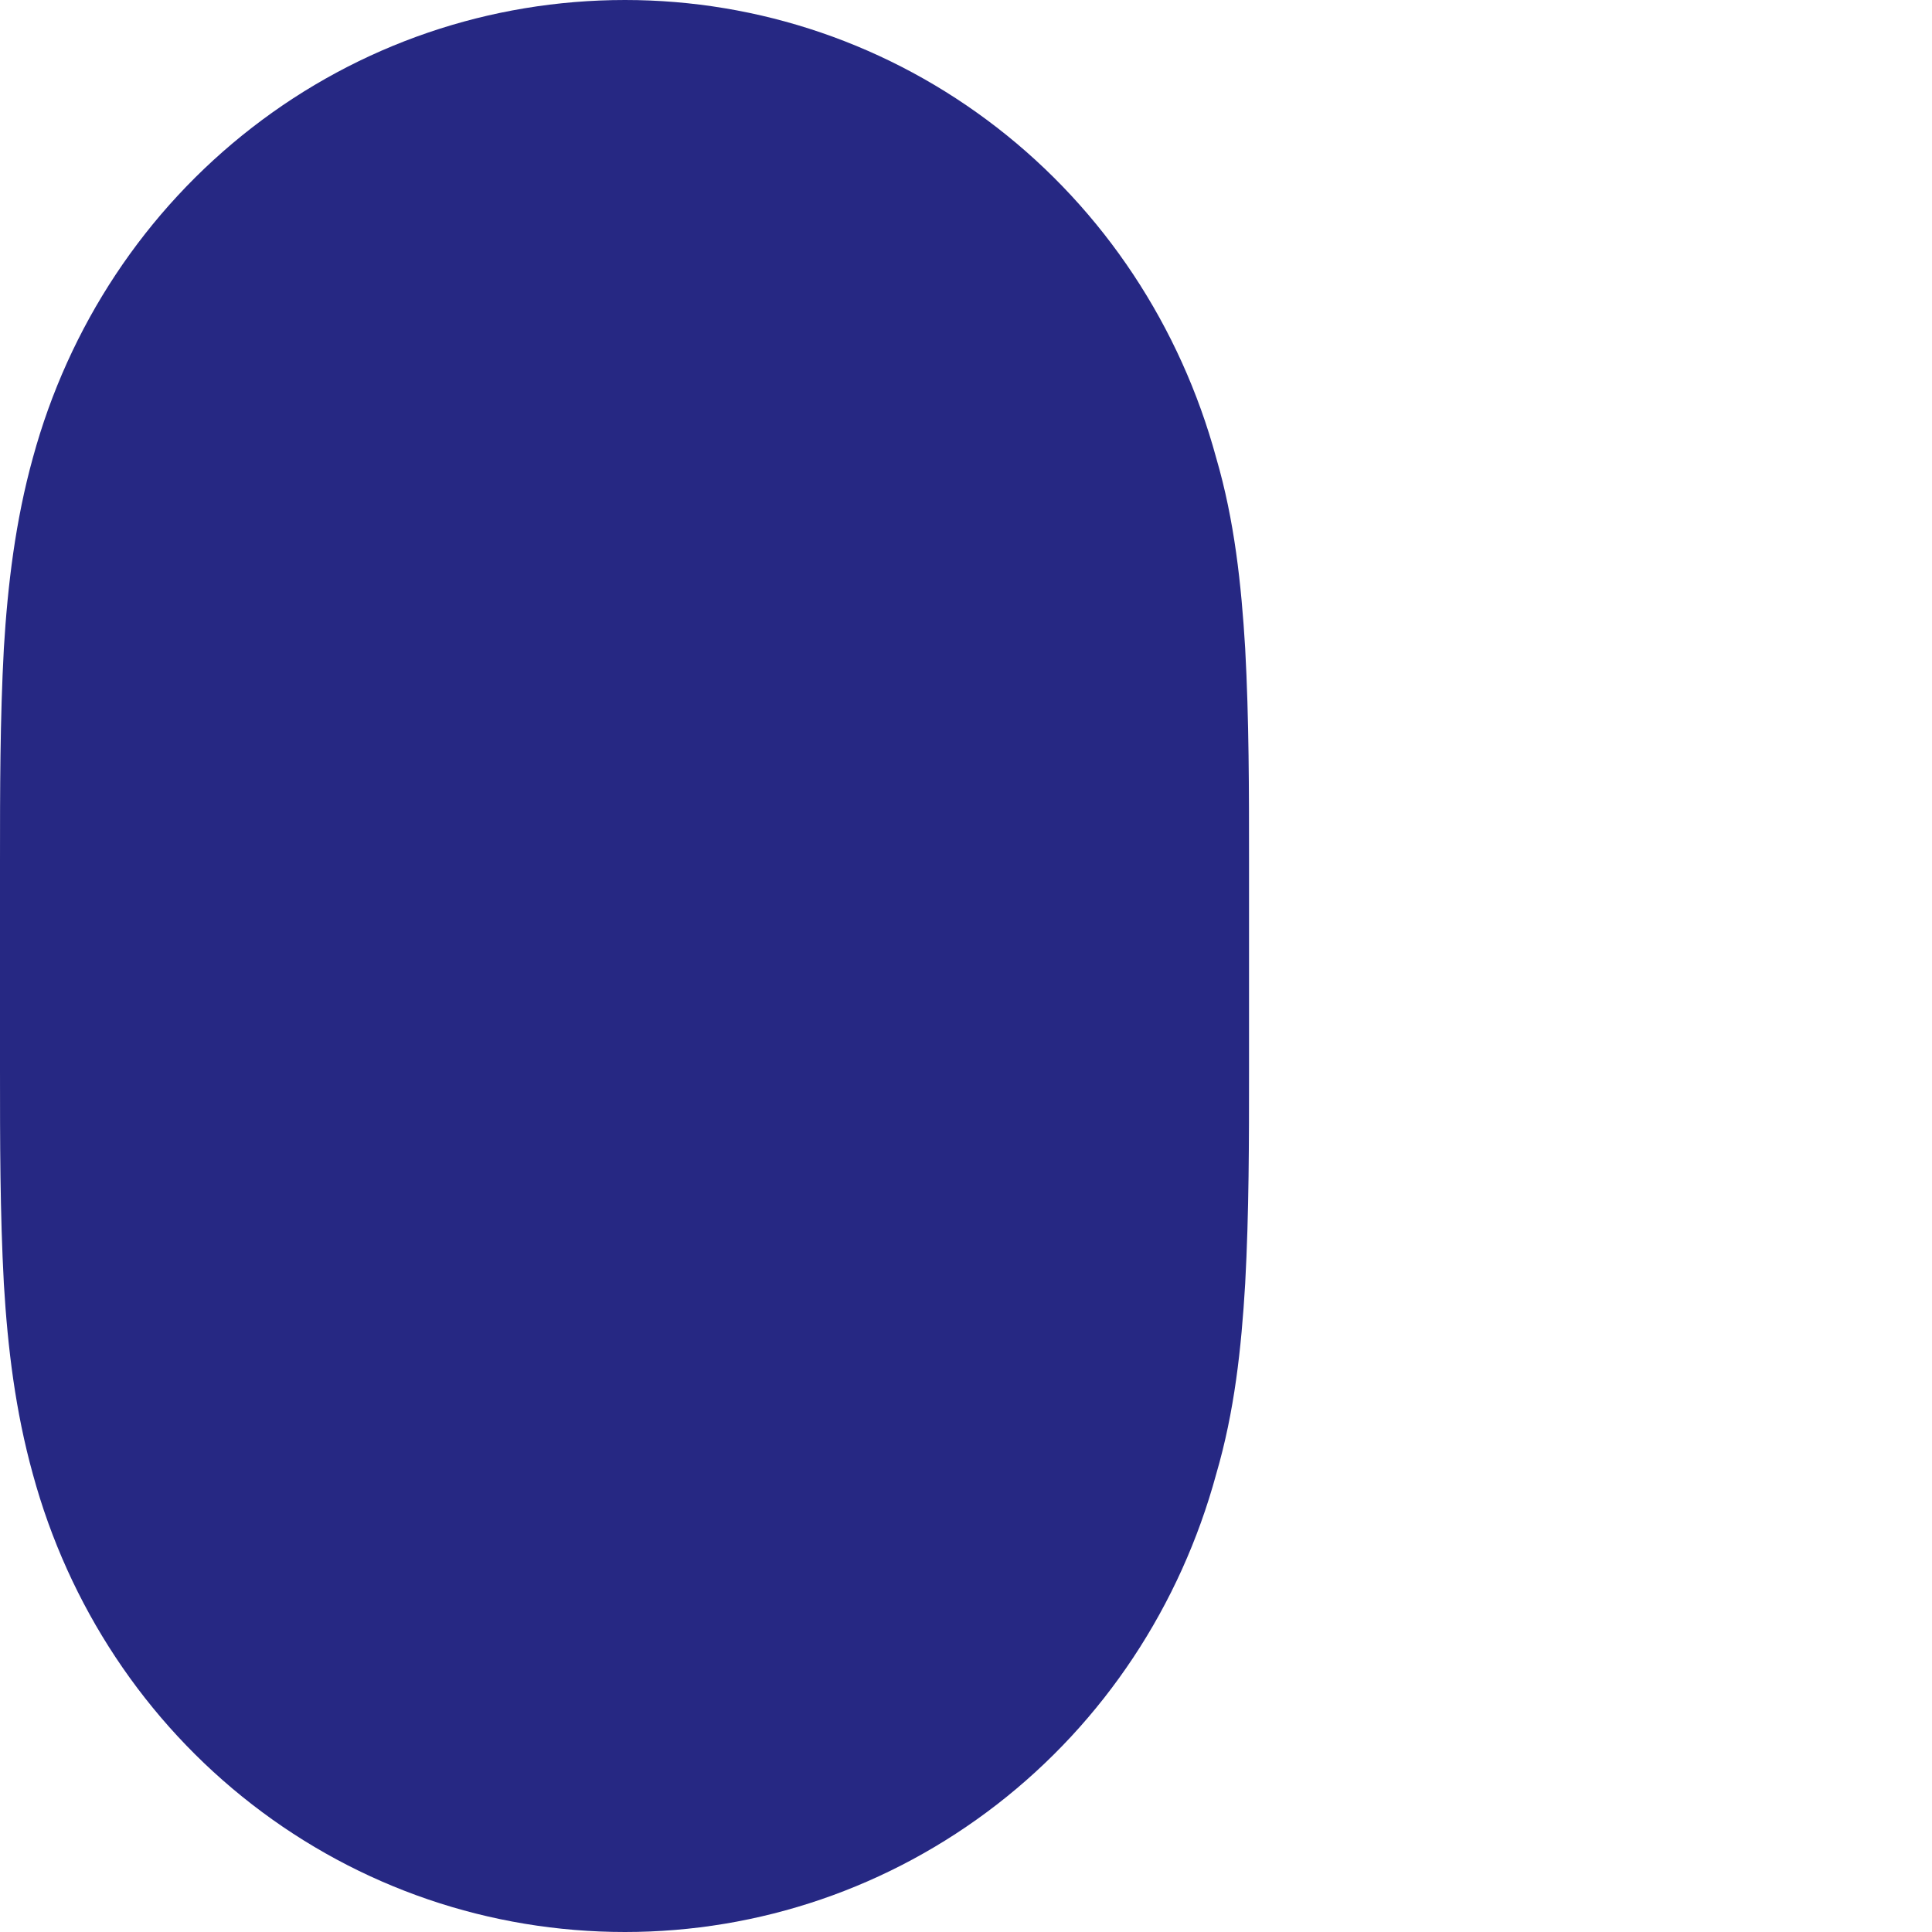 <svg width="2" height="2" viewBox="0 0 2 2" fill="none" xmlns="http://www.w3.org/2000/svg">
<path fill-rule="evenodd" clip-rule="evenodd" d="M1.259 0.474C1.222 0.338 1.143 0.218 1.032 0.132C0.921 0.046 0.786 0 0.647 0C0.507 0 0.372 0.046 0.261 0.132C0.15 0.218 0.071 0.338 0.034 0.474C0.016 0.539 0.008 0.605 0.004 0.671C0 0.745 0 0.819 0 0.892V1.107C0 1.181 0 1.255 0.004 1.329C0.008 1.396 0.016 1.461 0.034 1.526C0.071 1.662 0.15 1.782 0.261 1.868C0.372 1.954 0.507 2 0.647 2C0.786 2 0.921 1.954 1.032 1.868C1.143 1.782 1.222 1.662 1.259 1.526C1.278 1.461 1.285 1.396 1.289 1.329C1.293 1.255 1.293 1.181 1.293 1.107V0.892C1.293 0.819 1.293 0.745 1.289 0.671C1.285 0.605 1.278 0.539 1.259 0.474V0.474Z" fill="#262883"/>
</svg>
